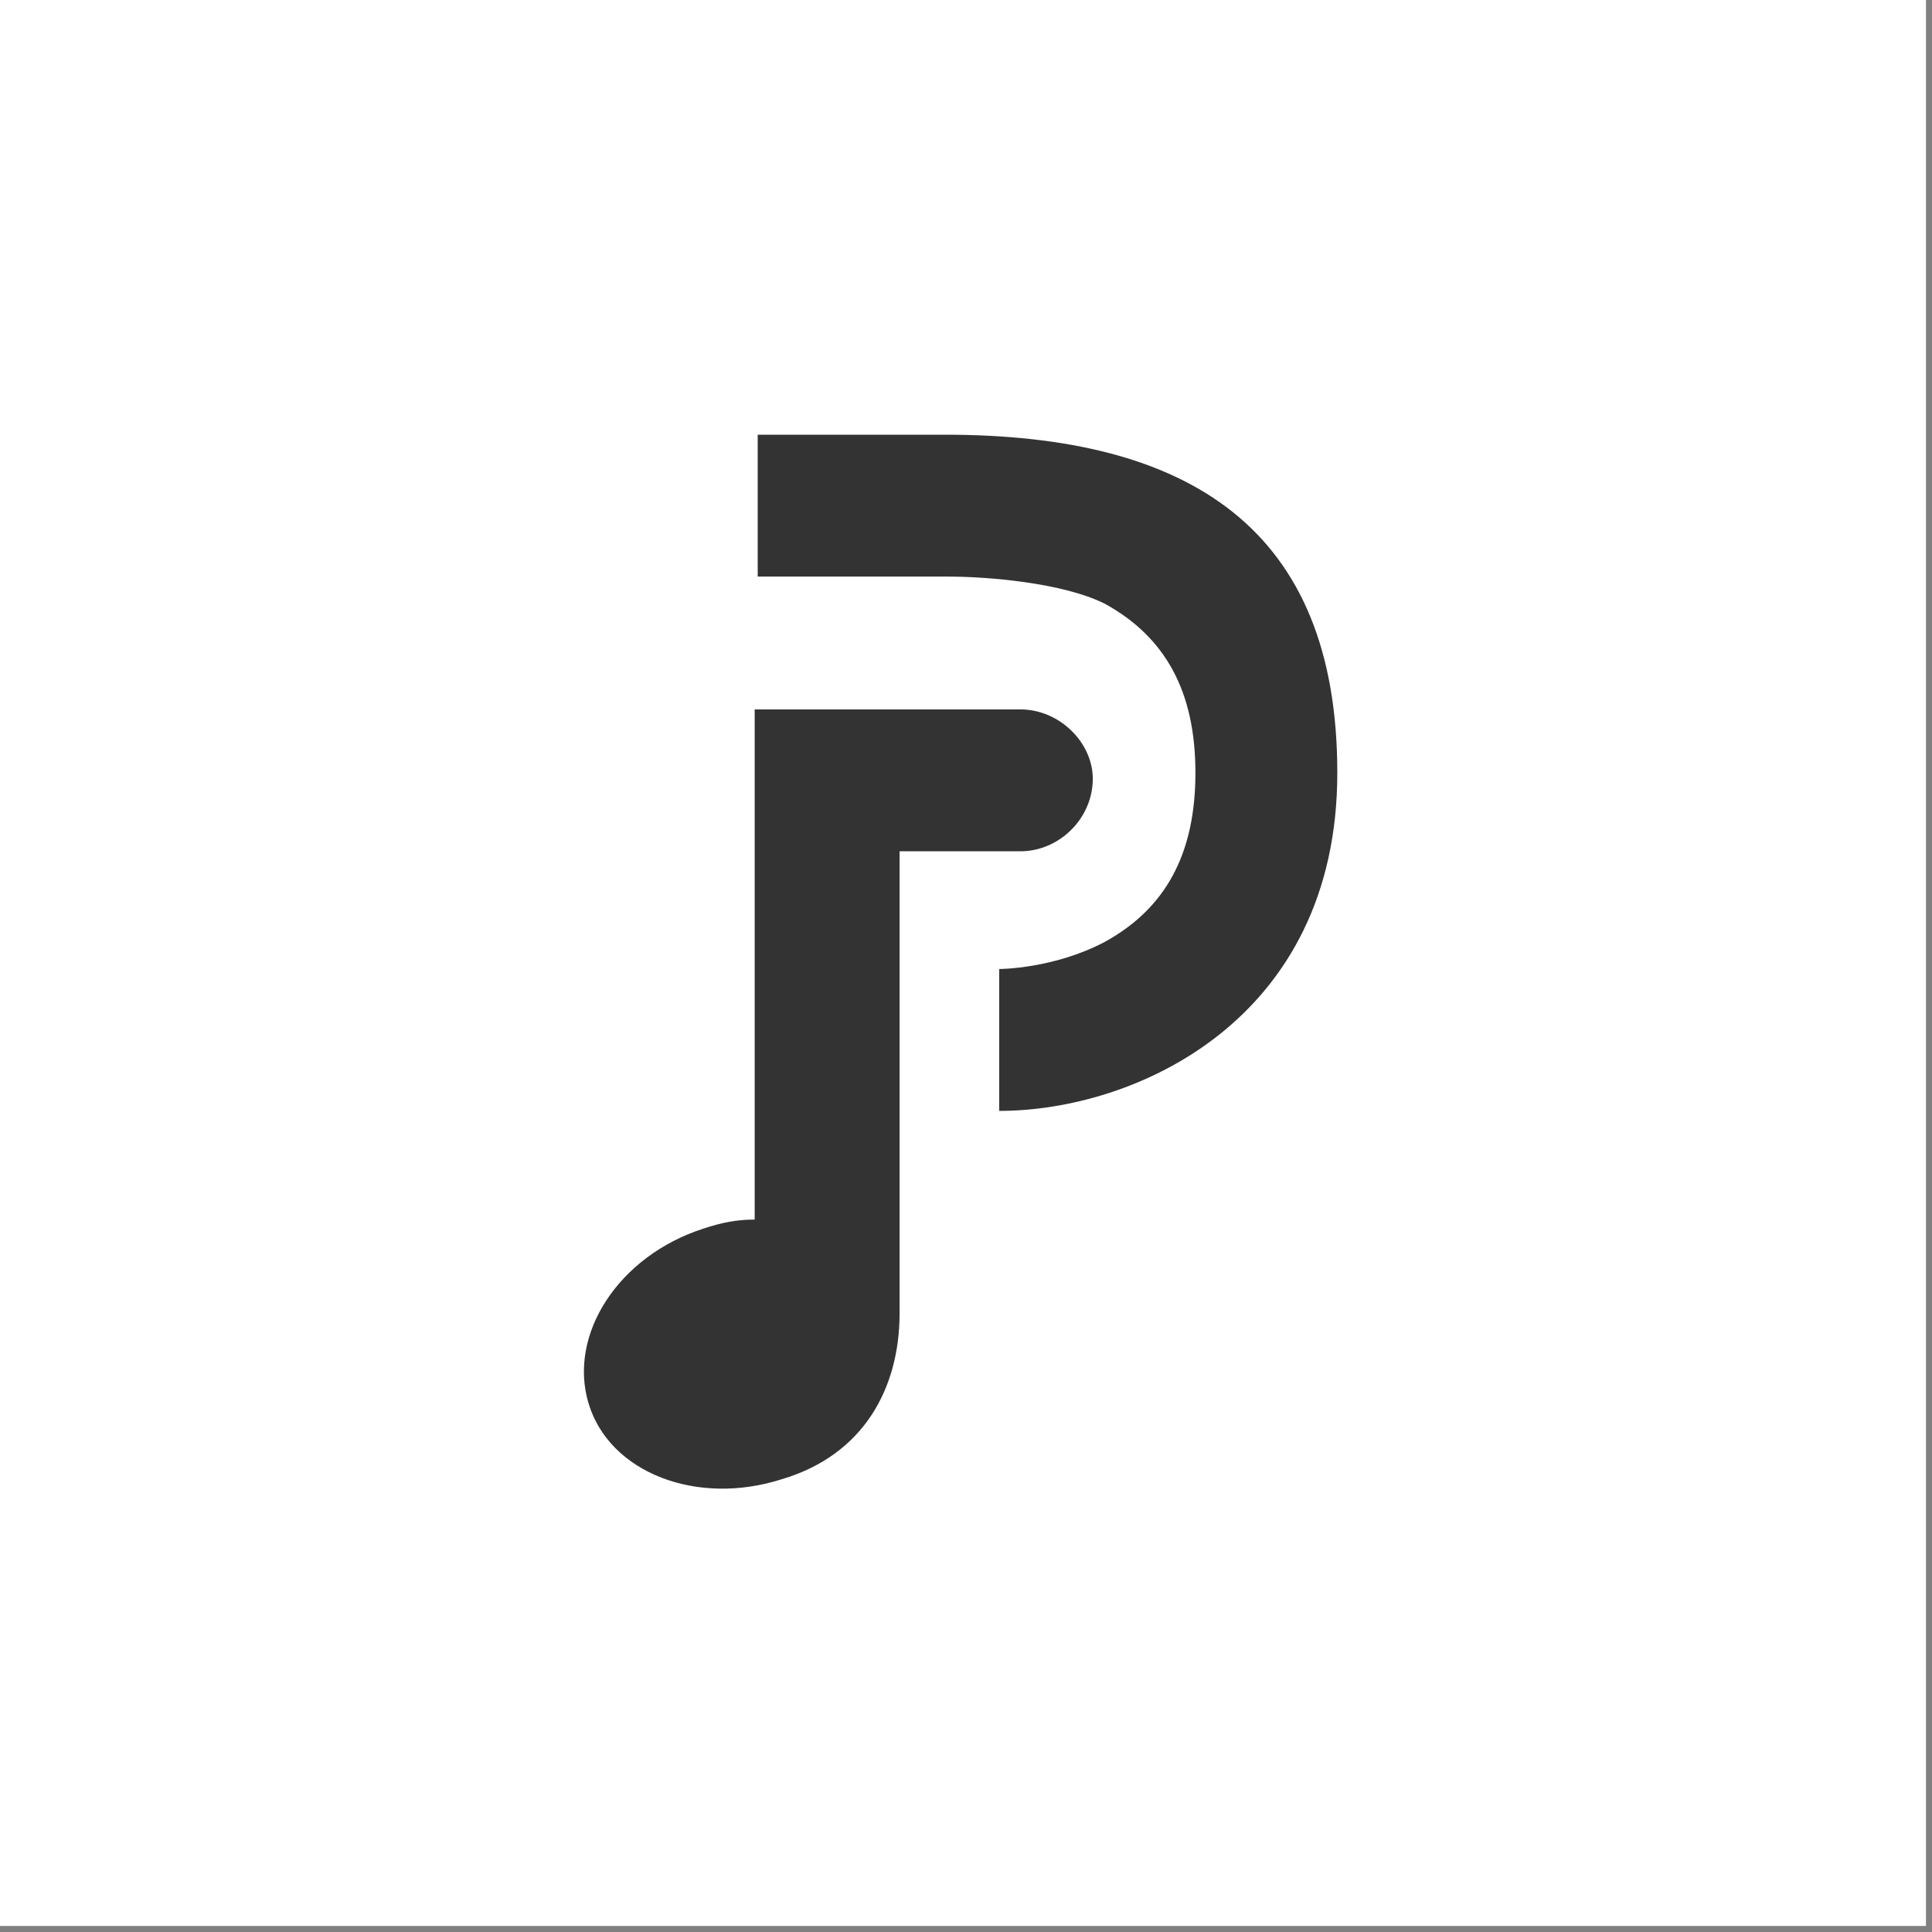 <?xml version="1.0" encoding="utf-8"?>
<!-- Generator: Adobe Illustrator 18.0.0, SVG Export Plug-In . SVG Version: 6.00 Build 0)  -->
<!DOCTYPE svg PUBLIC "-//W3C//DTD SVG 1.1//EN" "http://www.w3.org/Graphics/SVG/1.1/DTD/svg11.dtd">
<svg version="1.1" id="Symbol_Editing_Mode" xmlns="http://www.w3.org/2000/svg" xmlns:xlink="http://www.w3.org/1999/xlink"
	 x="0px" y="0px" viewBox="0 0 64 64" enable-background="new 0 0 64 64" xml:space="preserve">
<rect x="0" y="0" width="64" height="64" fill="#808080" stroke="none"/>
<g id="Playlister_1_">
	<rect id="iP_1_" x="0" fill="#FFFFFF" width="63.8" height="63.8"/>
	<g id="PLAYLISTER_1_">
		<path fill="#333333" d="M25.1,14.4l0,4.7c0,0,5,0,6.3,0c1.3,0,3.8,0.2,5.2,0.9c2,1.1,3,2.9,3,5.6c0,2.7-1,4.5-3,5.6
			c-1.7,0.9-3.5,0.9-3.5,0.9v4.7c4.5,0,11.2-3,11.2-11.2c0-8.1-4.9-11.2-13-11.2C30.6,14.4,25.1,14.4,25.1,14.4z"/>
		<path fill="#333333" d="M33.8,23.5L33.8,23.5l-8.8,0v16.9c-0.6,0-1.1,0.1-1.7,0.3c-2.8,0.9-4.5,3.5-3.8,5.8
			c0.7,2.3,3.6,3.4,6.4,2.5c2.7-0.8,3.9-3,3.9-5.5l0-15.3c0,0,3.9,0,4,0c1.3,0,2.4-1.1,2.4-2.4C36.2,24.6,35.1,23.5,33.8,23.5z"/>
	</g>
</g>
</svg>
